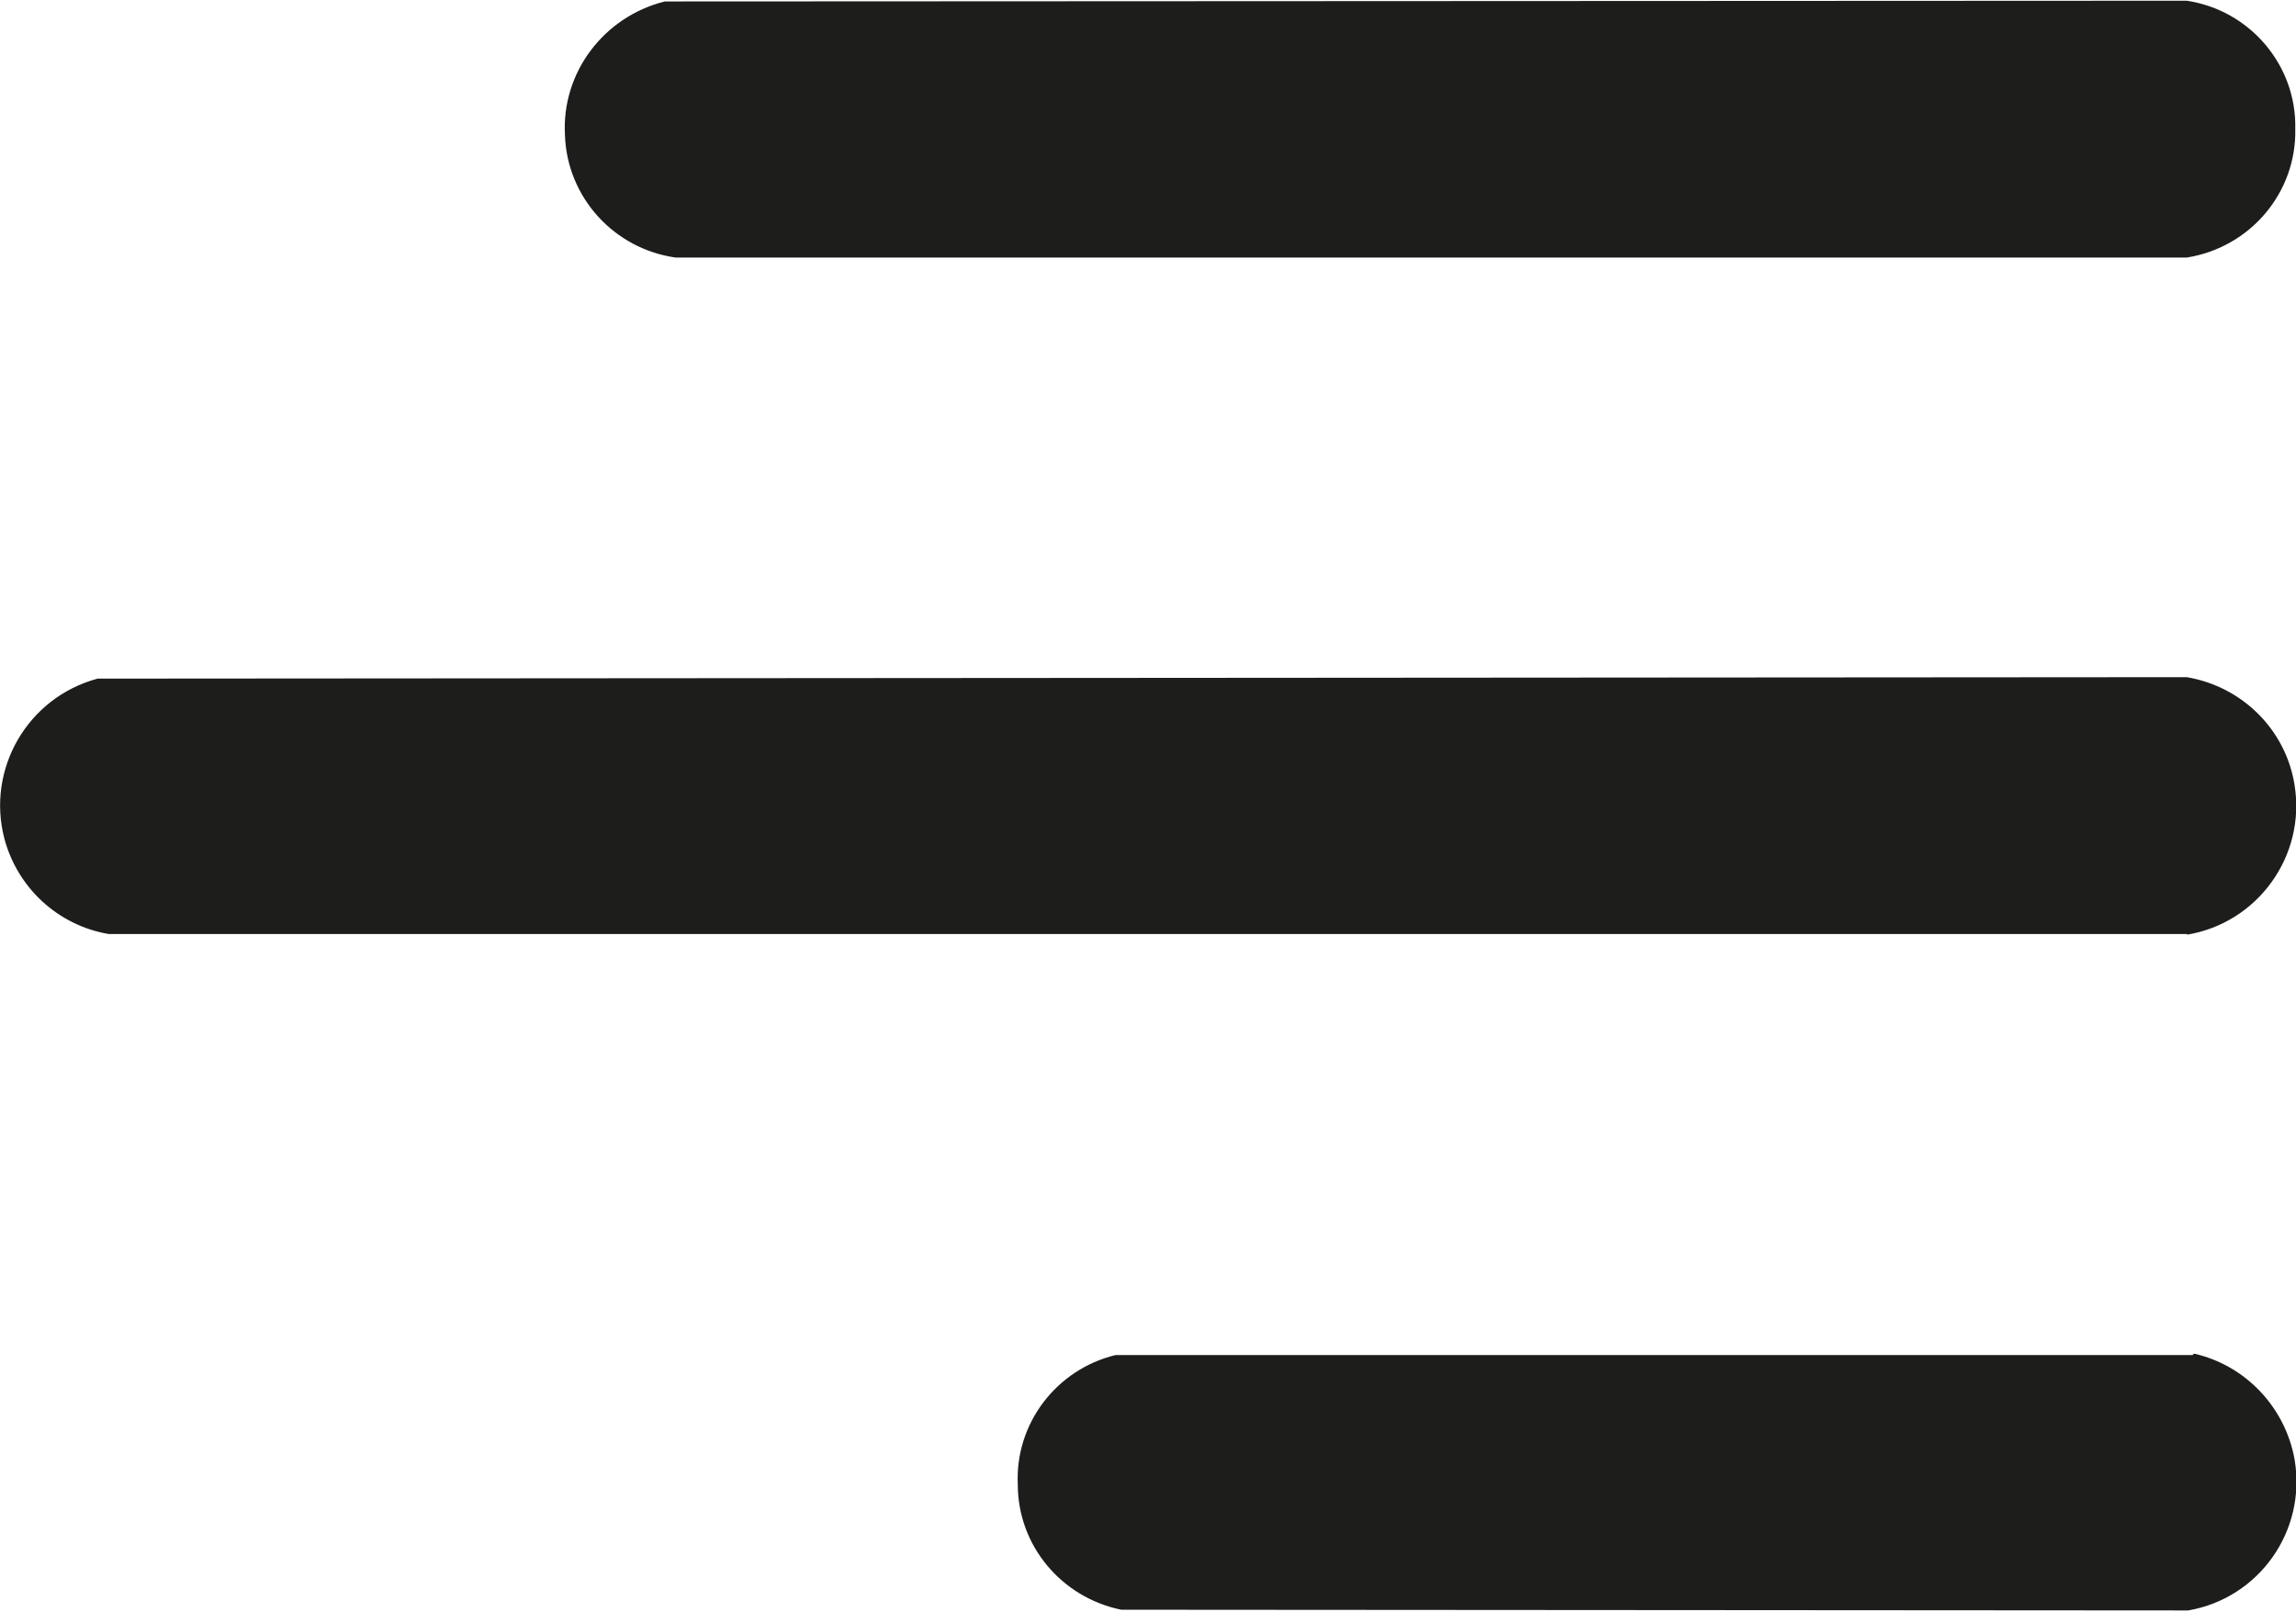 <?xml version="1.0" encoding="UTF-8"?>
<svg id="katman_2" data-name="katman 2" xmlns="http://www.w3.org/2000/svg" viewBox="0 0 31.74 22.28">
  <defs>
    <style>
      .cls-1 {
        fill: #1d1d1b;
      }
    </style>
  </defs>
  <g id="katman_1" data-name="katman 1">
    <g id="Group_24" data-name="Group 24">
      <path id="Path_18" data-name="Path 18" class="cls-1" d="M30.23,12.92c.98-.16,1.65-1.09,1.49-2.07-.12-.76-.72-1.36-1.49-1.49h-.02l-28.8.02h-.06c-.97.26-1.54,1.25-1.29,2.21.18.68.74,1.2,1.44,1.32h28.74Z"/>
      <path id="Path_19" data-name="Path 19" class="cls-1" d="M9.34,3.56h20.89c.88-.14,1.52-.9,1.5-1.78.02-.88-.63-1.64-1.5-1.77h-.02L9.25.02h-.06c-.84.21-1.43.98-1.38,1.85.03.86.68,1.57,1.53,1.69"/>
      <path id="Path_20" data-name="Path 20" class="cls-1" d="M30.31,18.73h-.03s-14.8,0-14.8,0h-.06c-.82.2-1.39.95-1.35,1.79,0,.84.6,1.56,1.43,1.73h.03s14.68.01,14.68.01h.04c.98-.17,1.64-1.1,1.47-2.09-.13-.72-.68-1.3-1.39-1.46"/>
    </g>
  </g>
</svg>